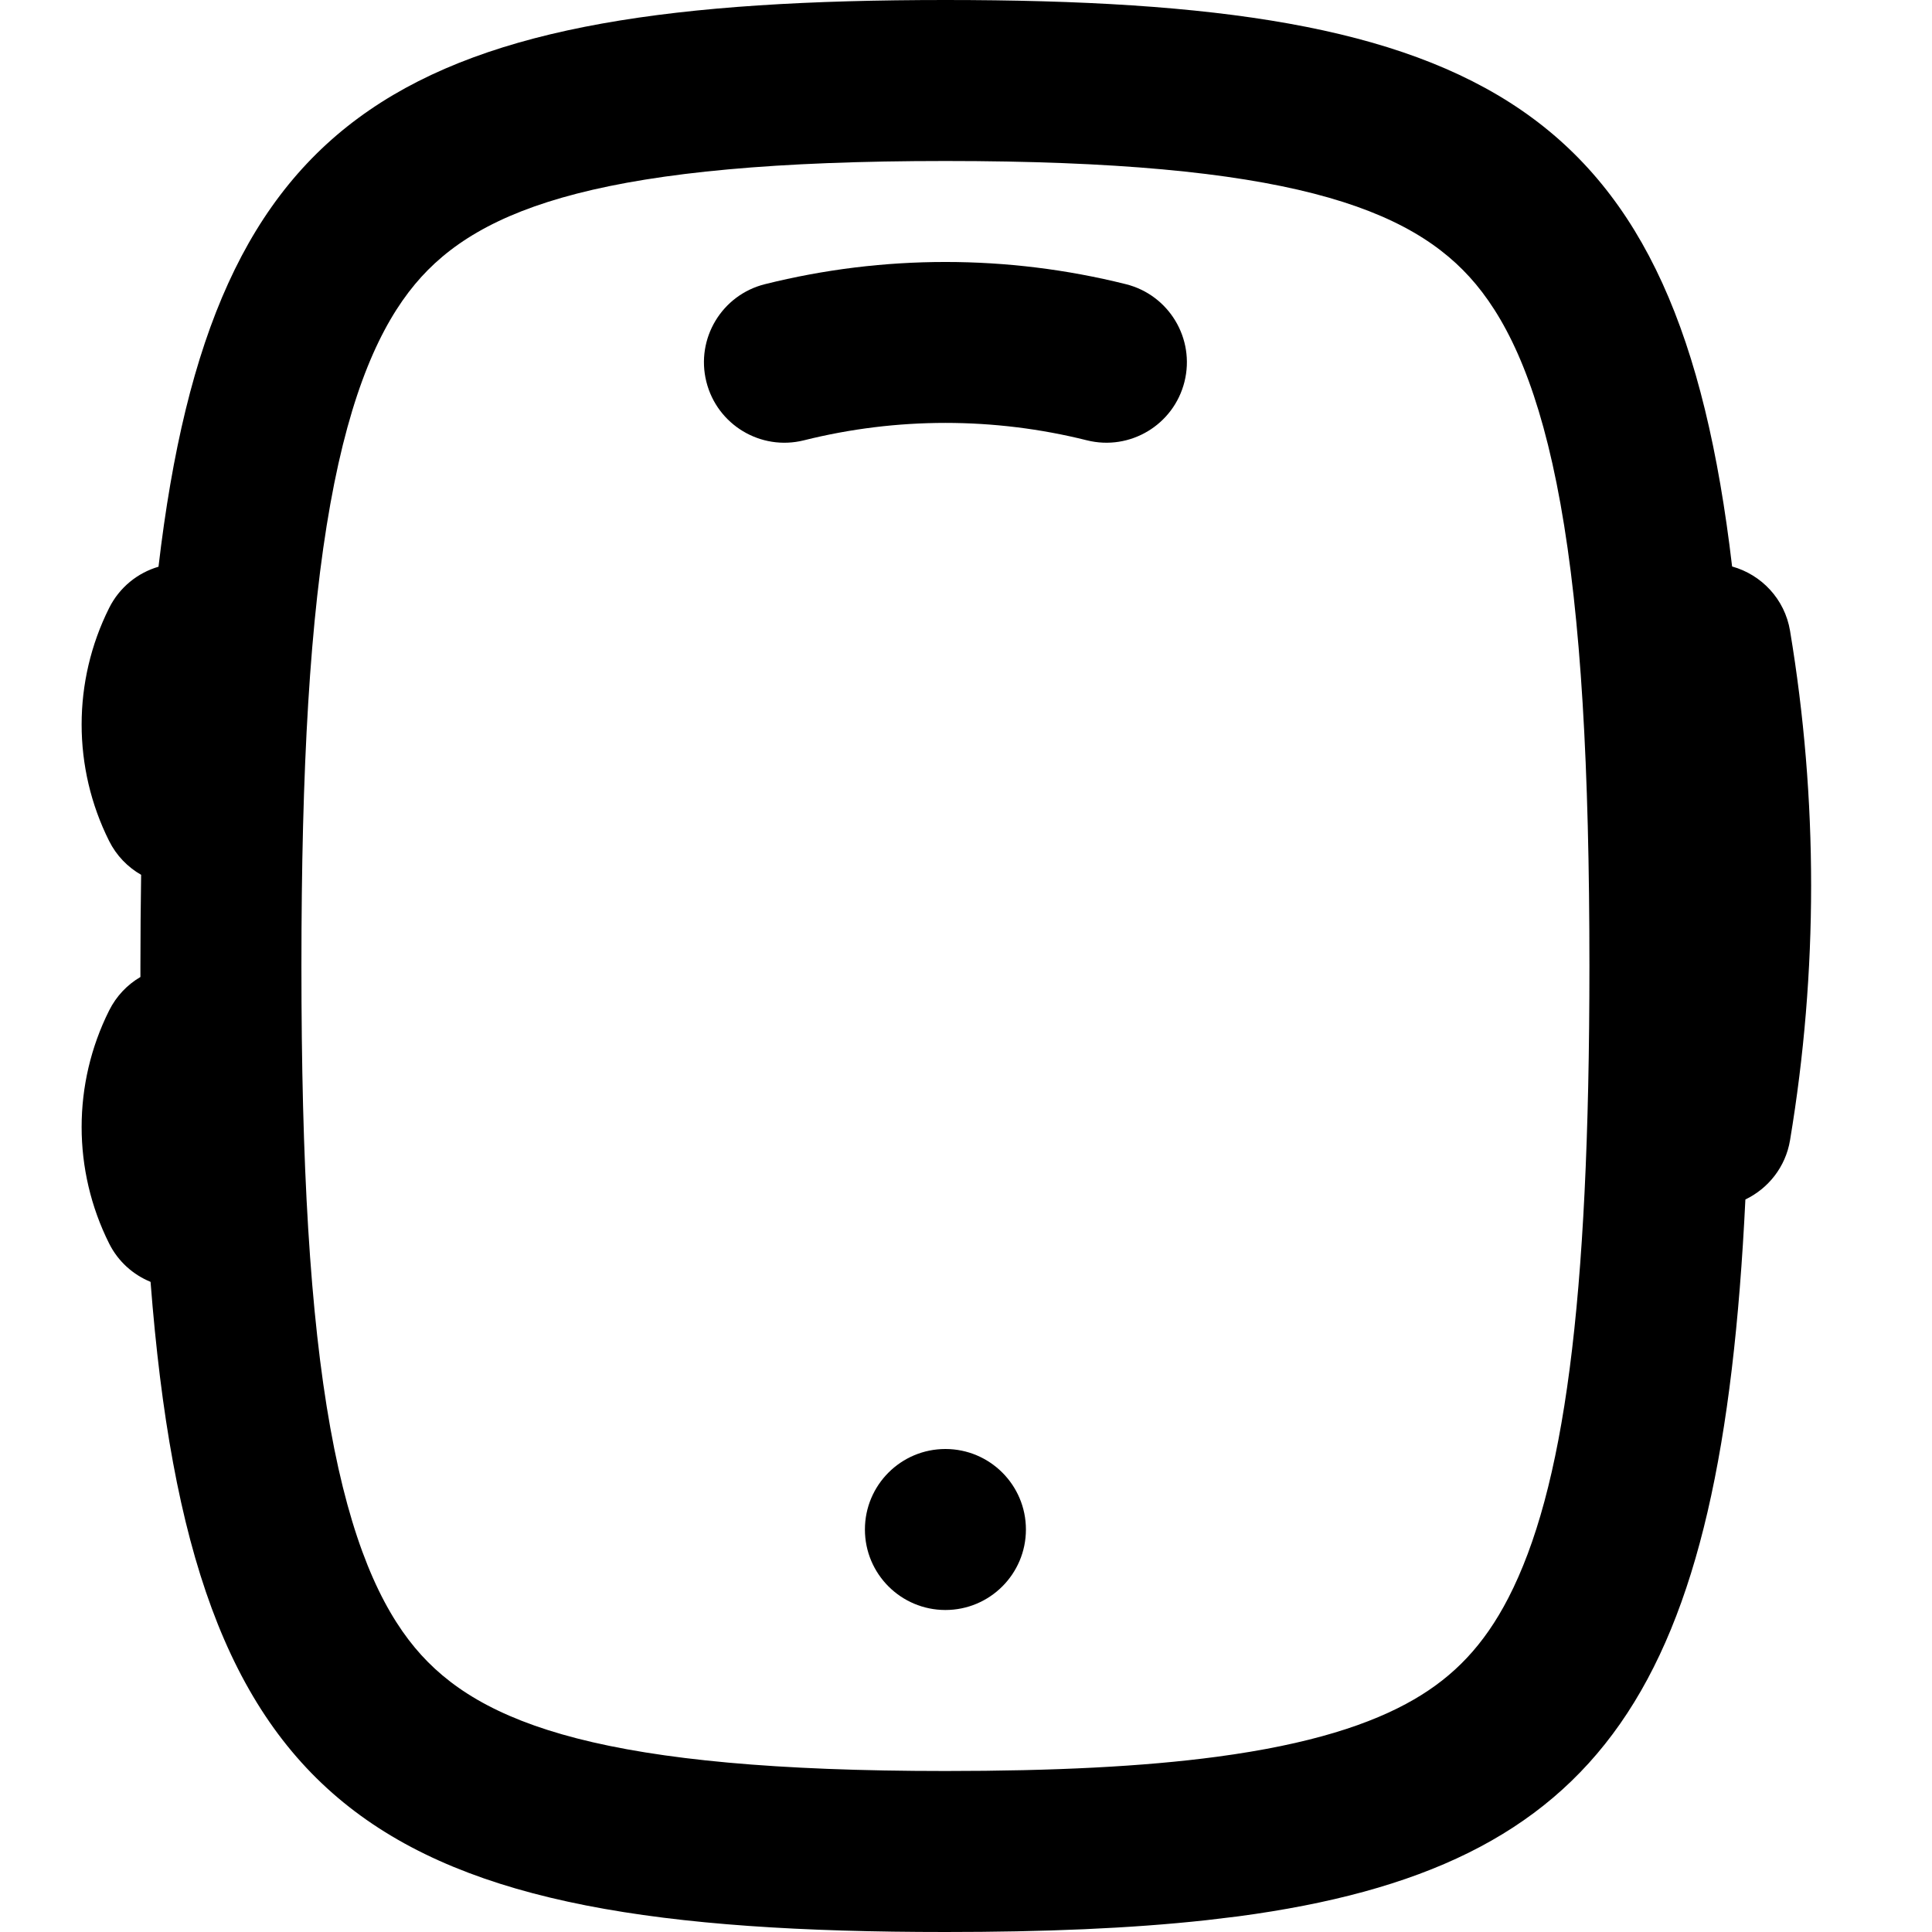 <svg width="256" height="256" viewBox="0 0 256 256" fill="none" xmlns="http://www.w3.org/2000/svg">
<path d="M125.273 192C131.162 192.002 135.94 196.777 135.94 202.667C135.94 208.556 131.162 213.331 125.273 213.333C119.382 213.333 114.606 208.558 114.606 202.667C114.606 196.776 119.382 192 125.273 192Z" fill="black"/>
<path d="M101.356 37.656C117.059 33.732 133.487 33.731 149.19 37.656C154.901 39.086 158.376 44.871 156.95 50.583C155.522 56.296 149.736 59.768 144.023 58.344C131.716 55.267 118.83 55.268 106.523 58.344C100.809 59.771 95.025 56.297 93.596 50.583C92.169 44.869 95.642 39.085 101.356 37.656Z" fill="black"/>
<path fill-rule="evenodd" clip-rule="evenodd" d="M125.273 0C196.903 0.001 222.331 13.859 229.513 75.062C233.384 76.139 236.486 79.359 237.19 83.583C240.914 105.929 240.914 128.738 237.19 151.083C236.596 154.643 234.296 157.484 231.273 158.938C228.117 224.011 212.575 247.45 164.065 253.927L159.815 254.438C149.706 255.545 138.245 256 125.273 256C49.502 256 25.413 240.498 19.95 169.854C17.648 168.909 15.661 167.171 14.461 164.771C9.602 155.053 9.602 143.614 14.461 133.896C15.421 131.975 16.88 130.467 18.606 129.458C18.606 128.974 18.606 128.488 18.606 128C18.606 123.844 18.643 119.817 18.7 115.917C16.936 114.908 15.438 113.391 14.461 111.438C9.602 101.72 9.602 90.28 14.461 80.562C15.841 77.802 18.256 75.898 21.002 75.094C28.179 13.86 53.626 0 125.273 0ZM125.273 21.333C80.251 21.333 63.531 27.411 54.992 37.656C50.479 43.072 46.478 51.724 43.773 66.771C41.06 81.865 39.94 101.679 39.94 128C39.94 154.321 41.06 174.135 43.773 189.229C46.478 204.276 50.479 212.928 54.992 218.344C63.531 228.589 80.251 234.667 125.273 234.667C139.616 234.667 151.431 234.091 161.242 232.781C173.547 231.138 181.71 228.468 187.377 225.177C192.654 222.111 196.627 218.012 199.867 211.729C207.215 197.476 210.606 172.858 210.606 128C210.606 101.679 209.486 81.865 206.773 66.771C204.069 51.726 200.067 43.072 195.554 37.656C187.016 27.41 170.295 21.334 125.273 21.333Z" fill="black"/>
</svg>

